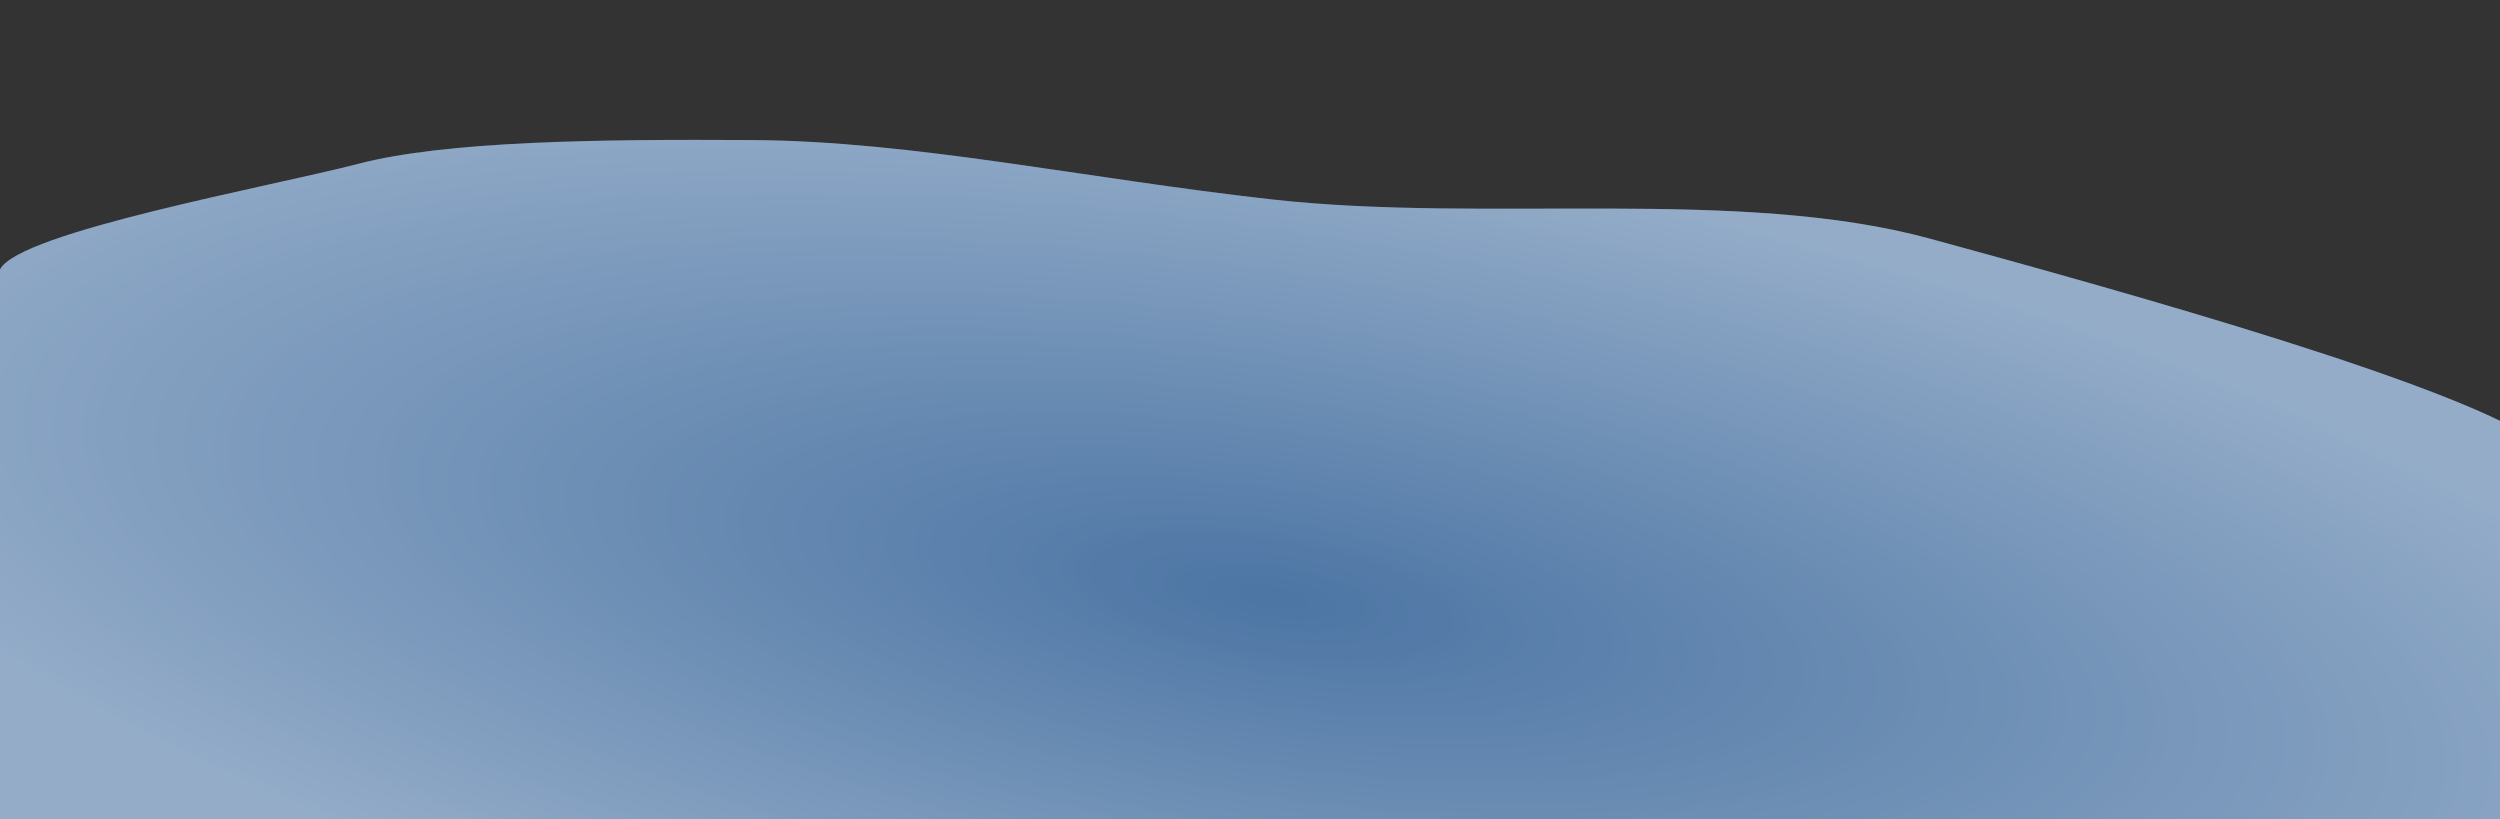 <svg width="3501" height="1147" viewBox="0 0 3501 1147" fill="none" xmlns="http://www.w3.org/2000/svg">
<rect x="0" y="0" width="3501" height="1147" fill="#333333" stroke="none"/>
<g clip-path="url(#clip0_279_702)">
<path fill-rule="evenodd" clip-rule="evenodd" d="M-322.05 624.017C-352.322 560.929 -28.907 433.599 0.089 377.202C26.989 324.881 380.424 261 501.503 229.466C625.074 197.282 838.068 194.914 1052.81 196.13C1278.78 197.409 1518.82 249.966 1781.5 279.296C2081.8 312.827 2436.51 261.558 2703 334.296C2971.55 407.595 3462.44 543.949 3560.85 624.803C3651.62 699.387 3830.79 877.835 3838.5 943.571C3846.78 1014.28 3950.53 1129.53 3805.41 1169.2C3660.49 1208.82 2779.58 1254.51 2517.5 1250.86C2243.35 1247.03 2009.78 1242.38 1692.33 1195.51C1374.83 1148.64 -60.935 1241.89 -302.399 1159.13C-518.848 1084.94 -232.51 699.01 -322.05 624.017Z" fill="#4C75A4"/>
<path fill-rule="evenodd" clip-rule="evenodd" d="M-322.05 624.017C-352.322 560.929 -28.907 433.599 0.089 377.202C26.989 324.881 380.424 261 501.503 229.466C625.074 197.282 838.068 194.914 1052.81 196.13C1278.78 197.409 1518.82 249.966 1781.5 279.296C2081.8 312.827 2436.51 261.558 2703 334.296C2971.55 407.595 3462.44 543.949 3560.85 624.803C3651.62 699.387 3830.79 877.835 3838.5 943.571C3846.78 1014.28 3950.53 1129.53 3805.41 1169.2C3660.49 1208.82 2779.58 1254.51 2517.5 1250.86C2243.35 1247.03 2009.78 1242.38 1692.33 1195.51C1374.83 1148.64 -60.935 1241.89 -302.399 1159.13C-518.848 1084.94 -232.51 699.01 -322.05 624.017Z" fill="url(#paint0_radial_279_702)" fill-opacity="0.4"/>
</g>
<defs>
<radialGradient id="paint0_radial_279_702" cx="0" cy="0" r="1" gradientUnits="userSpaceOnUse" gradientTransform="translate(1782.06 836.449) rotate(98.832) scale(643.28 2115.37)">
<stop stop-color="white" stop-opacity="0"/>
<stop offset="1" stop-color="white"/>
</radialGradient>
<clipPath id="clip0_279_702">
<rect width="3501" height="1147" fill="white"/>
</clipPath>
</defs>
</svg>
